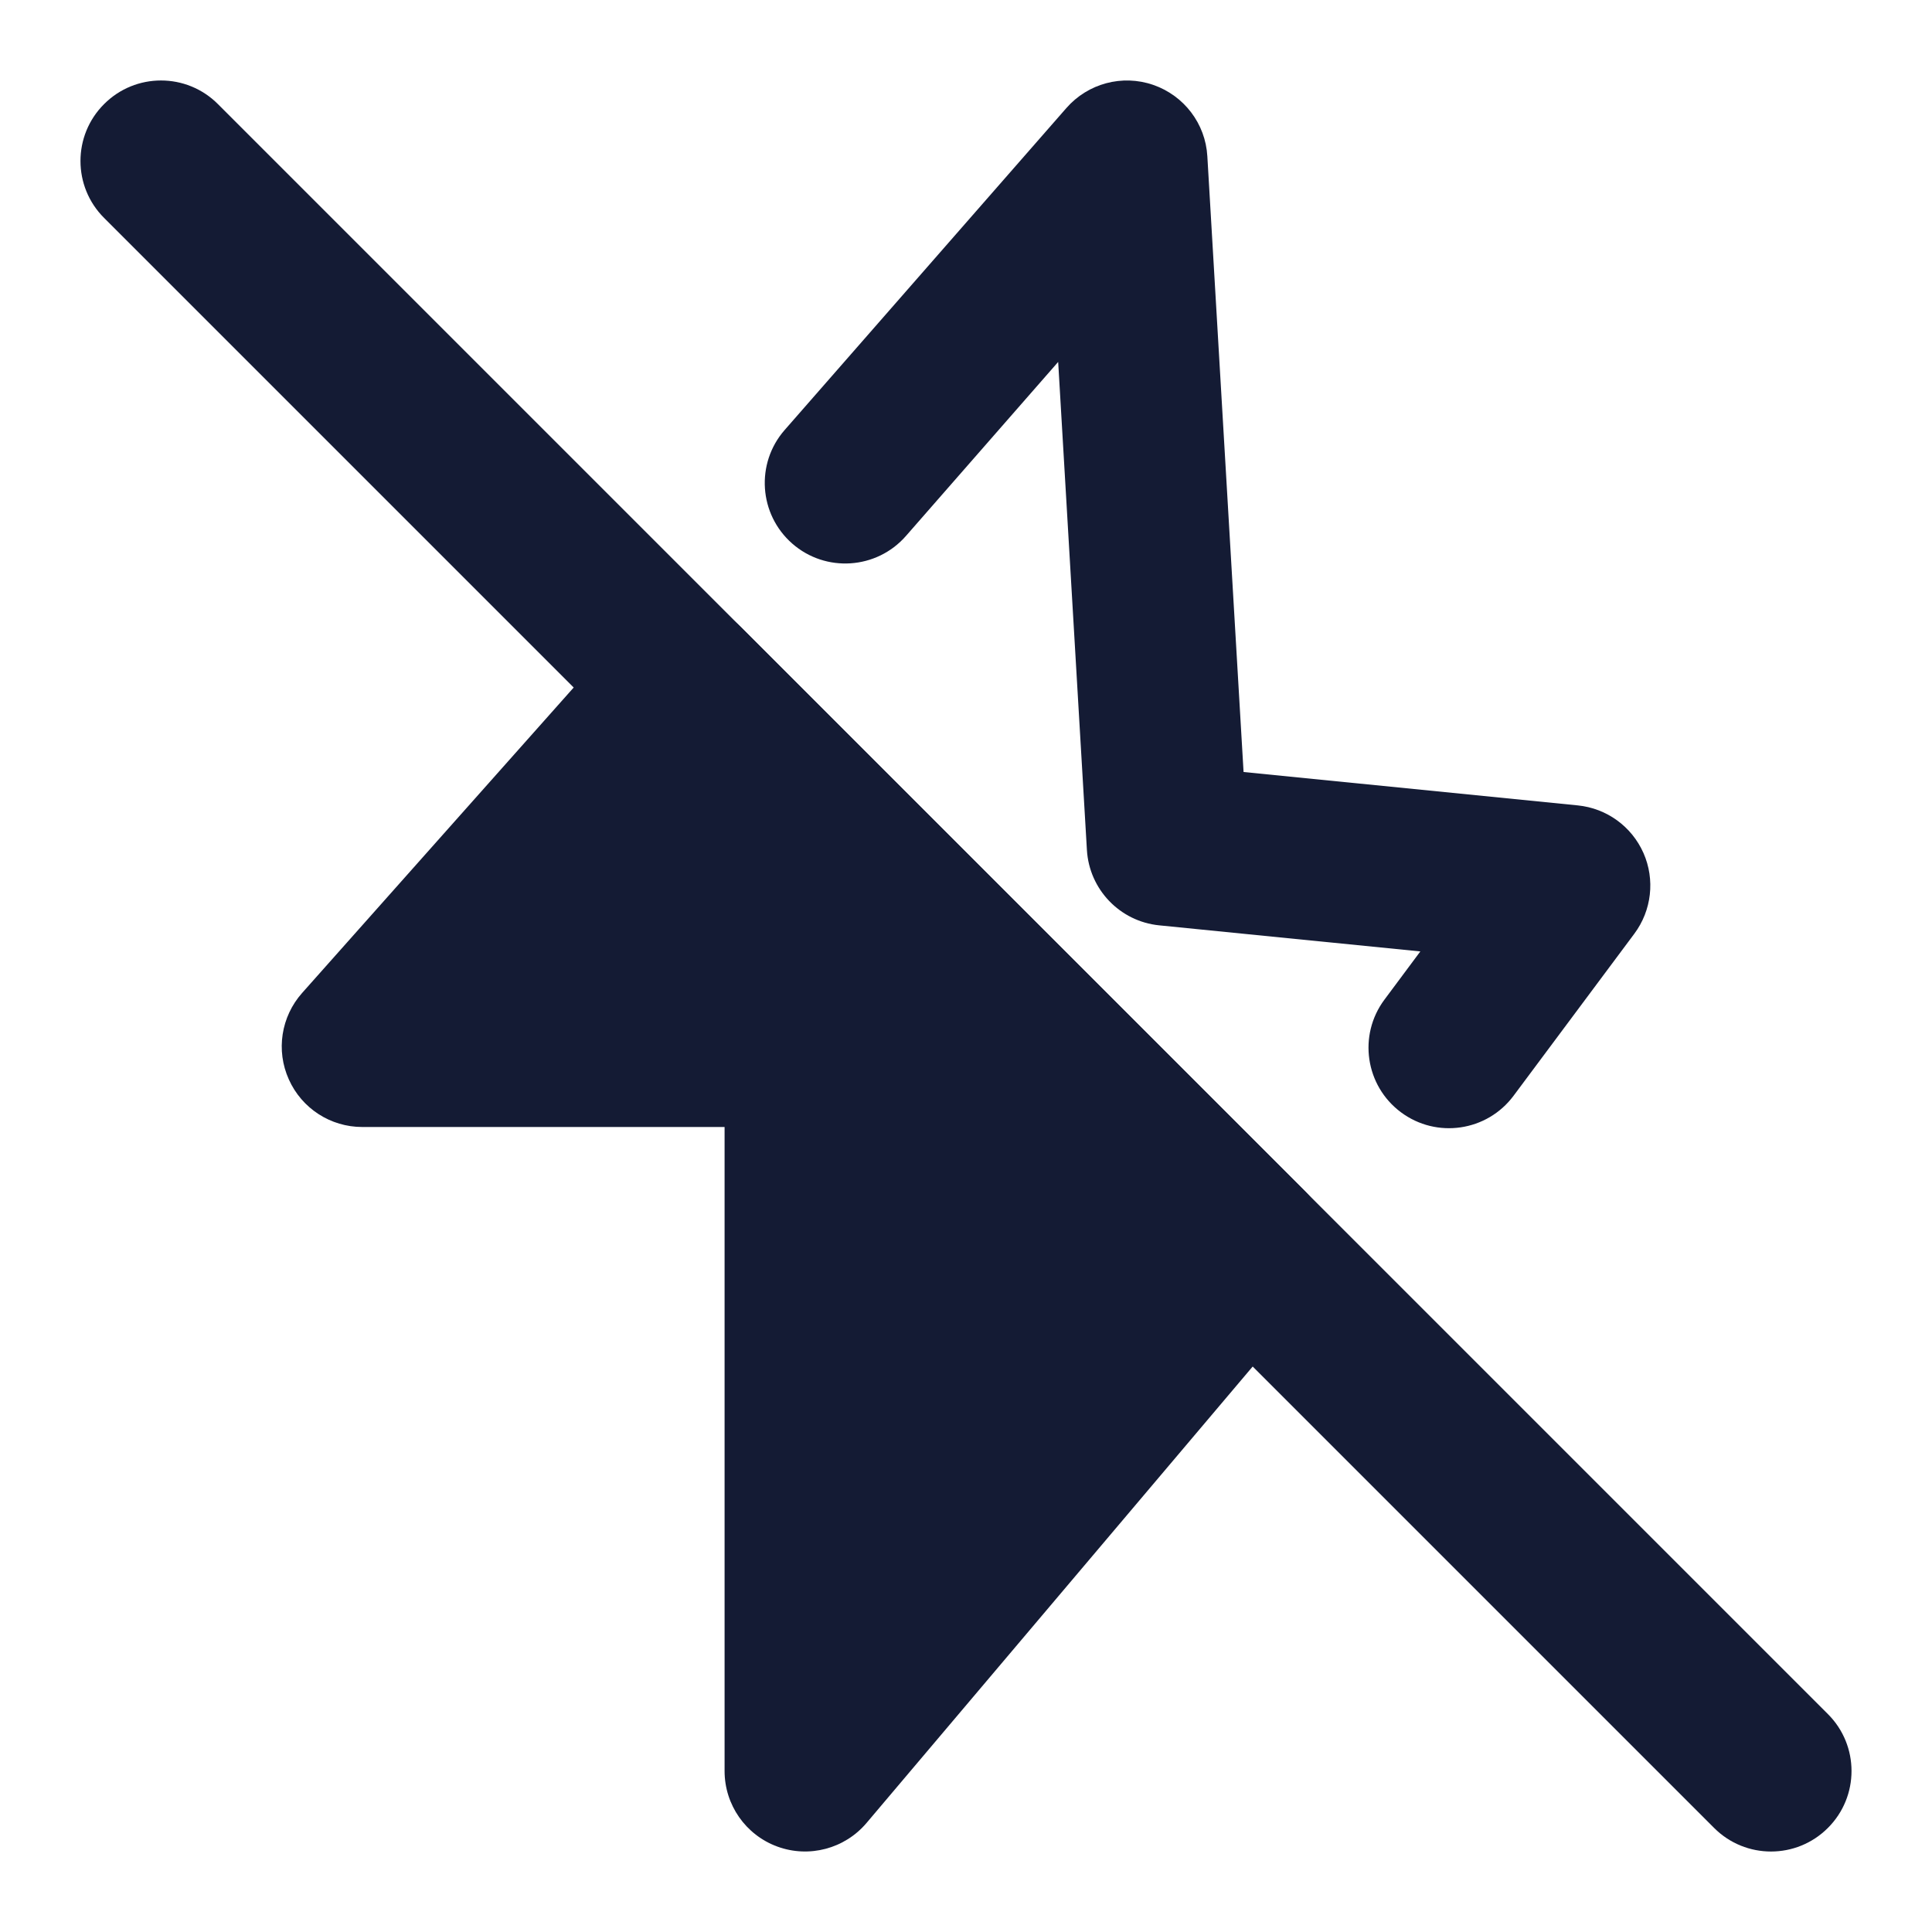 <svg width="24" height="24" viewBox="0 0 24 24" fill="none" xmlns="http://www.w3.org/2000/svg">
<path fill-rule="evenodd" clip-rule="evenodd" d="M14.324 1.054C14.708 1.186 14.975 1.536 14.998 1.941L15.448 9.59L19.6 10.005C19.959 10.041 20.27 10.267 20.416 10.597C20.561 10.926 20.518 11.309 20.303 11.598L18.802 13.612C18.472 14.055 17.846 14.147 17.403 13.817C16.96 13.487 16.868 12.861 17.198 12.418L17.644 11.819L14.4 11.495C13.912 11.446 13.531 11.049 13.502 10.559L13.145 4.496L11.253 6.659C10.889 7.074 10.257 7.116 9.842 6.753C9.426 6.389 9.384 5.757 9.747 5.342L13.247 1.342C13.515 1.036 13.94 0.922 14.324 1.054ZM8.471 7.5C8.746 7.492 9.012 7.598 9.207 7.793L16.207 14.793C16.575 15.161 16.599 15.749 16.263 16.146L10.764 22.646C10.493 22.966 10.051 23.083 9.657 22.939C9.263 22.795 9.001 22.42 9.001 22V14H4.5C4.106 14 3.749 13.769 3.588 13.409C3.426 13.05 3.491 12.63 3.753 12.335L7.753 7.836C7.936 7.63 8.195 7.509 8.471 7.5Z" fill="#141B34"/>
<path fill-rule="evenodd" clip-rule="evenodd" d="M1.293 1.293C1.683 0.902 2.317 0.902 2.707 1.293L22.707 21.293C23.098 21.683 23.098 22.317 22.707 22.707C22.317 23.098 21.683 23.098 21.293 22.707L1.293 2.707C0.902 2.317 0.902 1.683 1.293 1.293Z" fill="#141B34"/>
</svg>
